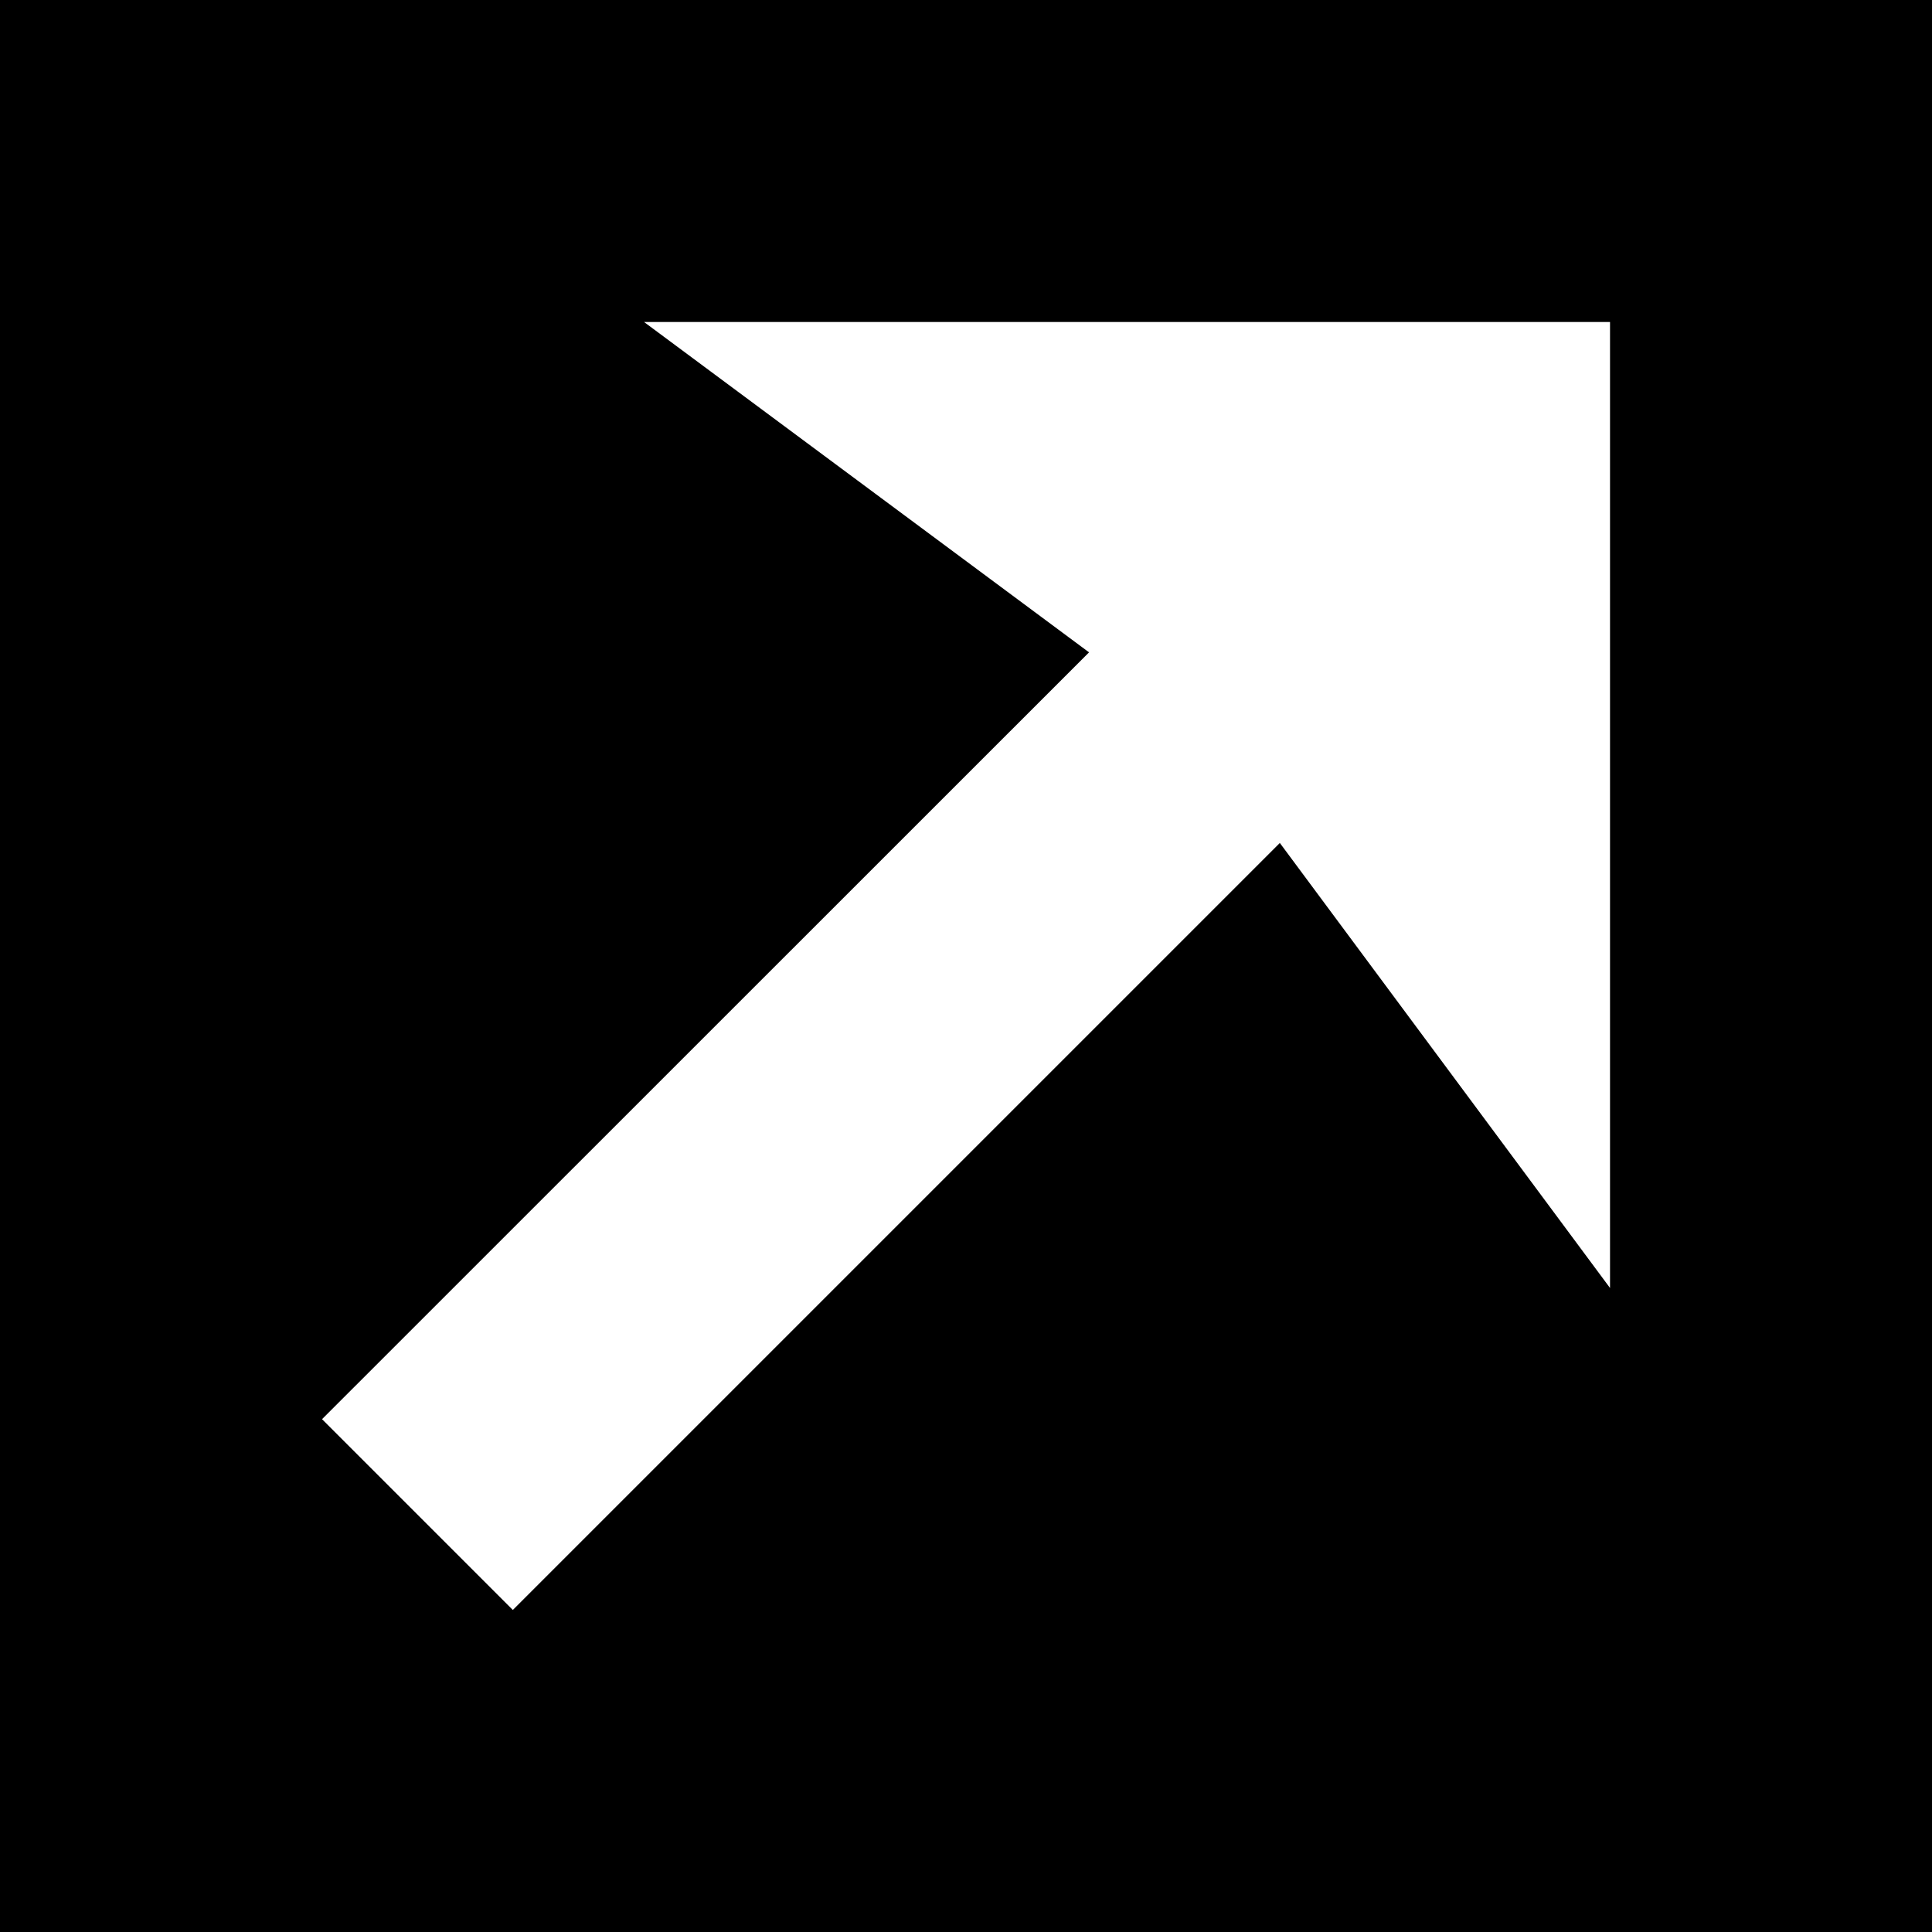 <?xml version="1.0" encoding="utf-8"?>
<!-- Generated by IcoMoon.io -->
<!DOCTYPE svg PUBLIC "-//W3C//DTD SVG 1.1//EN" "http://www.w3.org/Graphics/SVG/1.1/DTD/svg11.dtd">
<svg version="1.1" xmlns="http://www.w3.org/2000/svg" xmlns:xlink="http://www.w3.org/1999/xlink" width="32" height="32" viewBox="0 0 32 32">
	<path d="M32 32h-32v-32h32v32zM26.667 5.333h-16l7.371 5.472-12.704 12.701 3.16 3.16 12.704-12.704 5.469 7.371v-16z"></path>
</svg>
